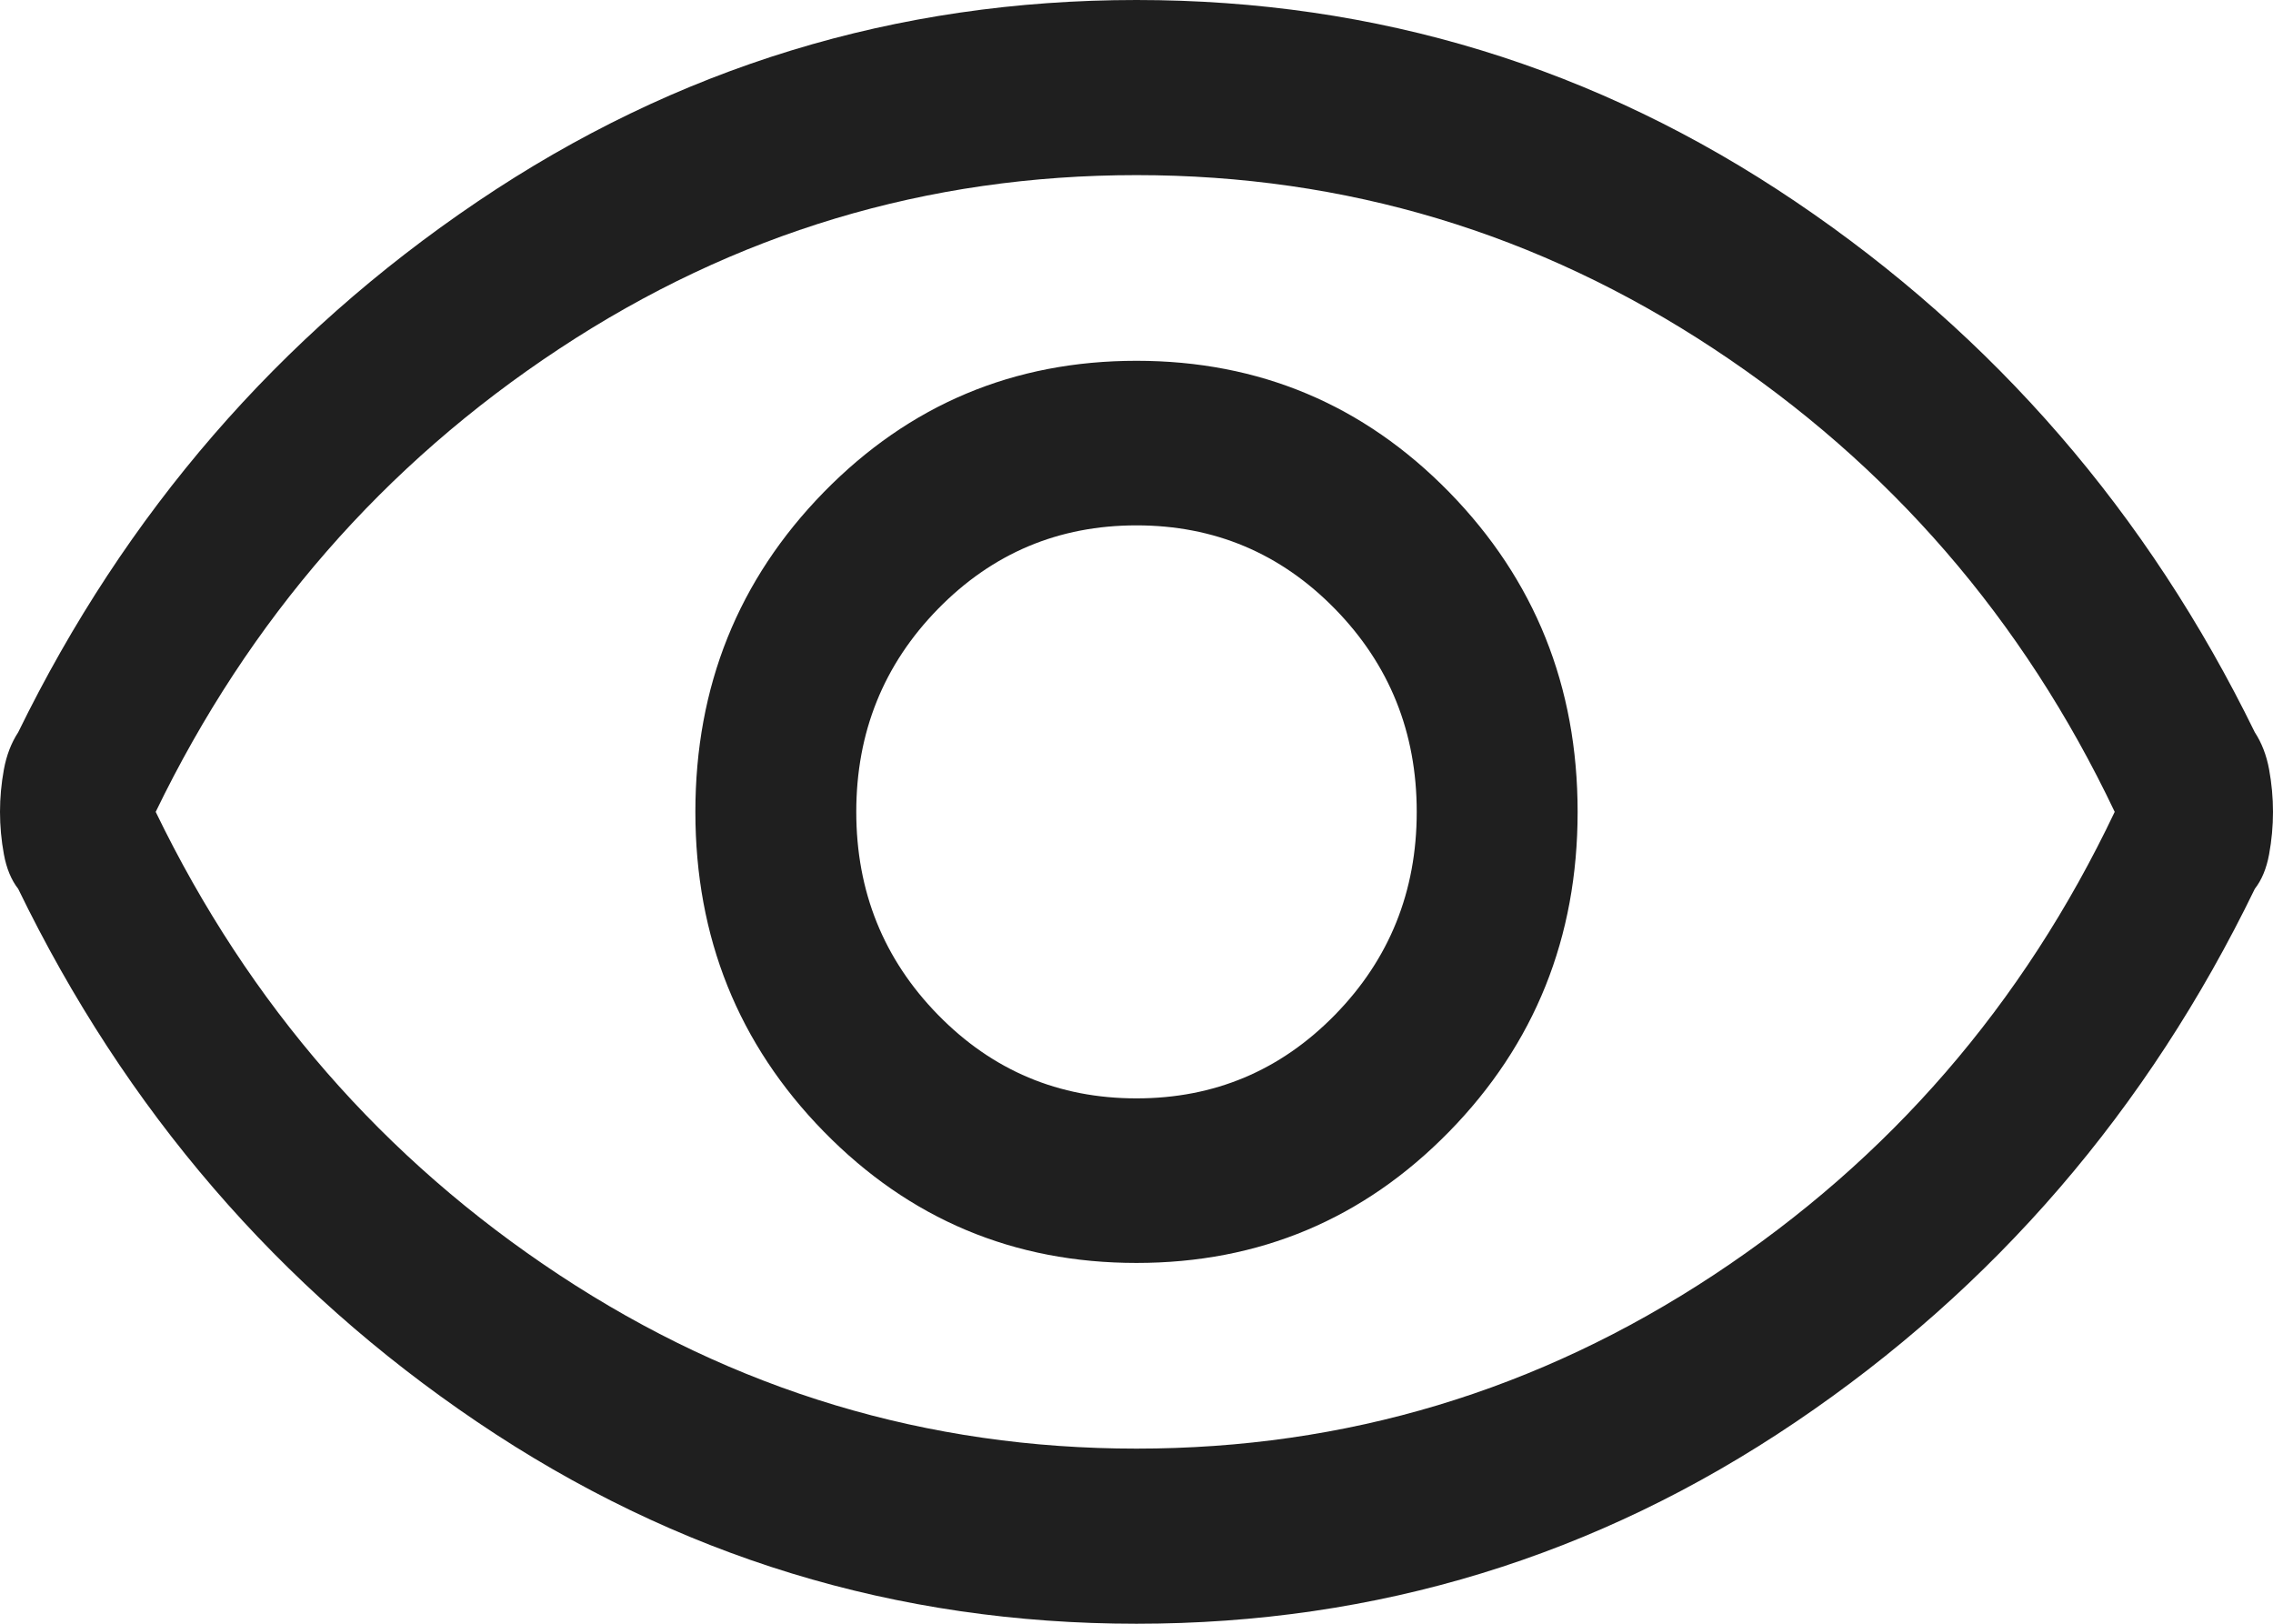 <svg width="28" height="20" viewBox="0 0 28 20" fill="none" xmlns="http://www.w3.org/2000/svg">
<path d="M14 15.556C15.513 15.556 16.797 15.016 17.852 13.938C18.906 12.86 19.434 11.547 19.434 10C19.434 8.453 18.906 7.141 17.852 6.062C16.797 4.984 15.513 4.444 14 4.444C12.487 4.444 11.203 4.984 10.148 6.062C9.094 7.141 8.566 8.453 8.566 10C8.566 11.547 9.094 12.86 10.148 13.938C11.203 15.016 12.487 15.556 14 15.556ZM14 13.529C13.041 13.529 12.226 13.186 11.555 12.5C10.884 11.814 10.548 10.98 10.548 10C10.548 9.02 10.884 8.186 11.555 7.5C12.226 6.814 13.041 6.471 14 6.471C14.959 6.471 15.774 6.814 16.445 7.5C17.116 8.186 17.452 9.02 17.452 10C17.452 10.98 17.116 11.814 16.445 12.5C15.774 13.186 14.959 13.529 14 13.529ZM14 20C11.038 20 8.332 19.172 5.881 17.516C3.431 15.861 1.545 13.671 0.224 10.948C0.139 10.839 0.08 10.697 0.048 10.523C0.016 10.349 0 10.174 0 10C0 9.826 0.016 9.651 0.048 9.477C0.08 9.303 0.139 9.15 0.224 9.02C1.545 6.318 3.431 4.139 5.881 2.484C8.332 0.828 11.038 0 14 0C16.962 0 19.668 0.828 22.119 2.484C24.569 4.139 26.455 6.318 27.776 9.02C27.861 9.15 27.92 9.303 27.952 9.477C27.984 9.651 28 9.826 28 10C28 10.174 27.984 10.349 27.952 10.523C27.92 10.697 27.861 10.839 27.776 10.948C26.455 13.671 24.569 15.861 22.119 17.516C19.668 19.172 16.962 20 14 20ZM14 17.843C16.578 17.843 18.949 17.13 21.112 15.703C23.275 14.276 24.921 12.375 26.05 10C24.921 7.625 23.275 5.724 21.112 4.297C18.949 2.87 16.578 2.157 14 2.157C11.422 2.157 9.051 2.87 6.888 4.297C4.725 5.724 3.068 7.625 1.918 10C3.068 12.375 4.725 14.276 6.888 15.703C9.051 17.13 11.422 17.843 14 17.843Z" fill="#1F1F1F"/>
</svg>
